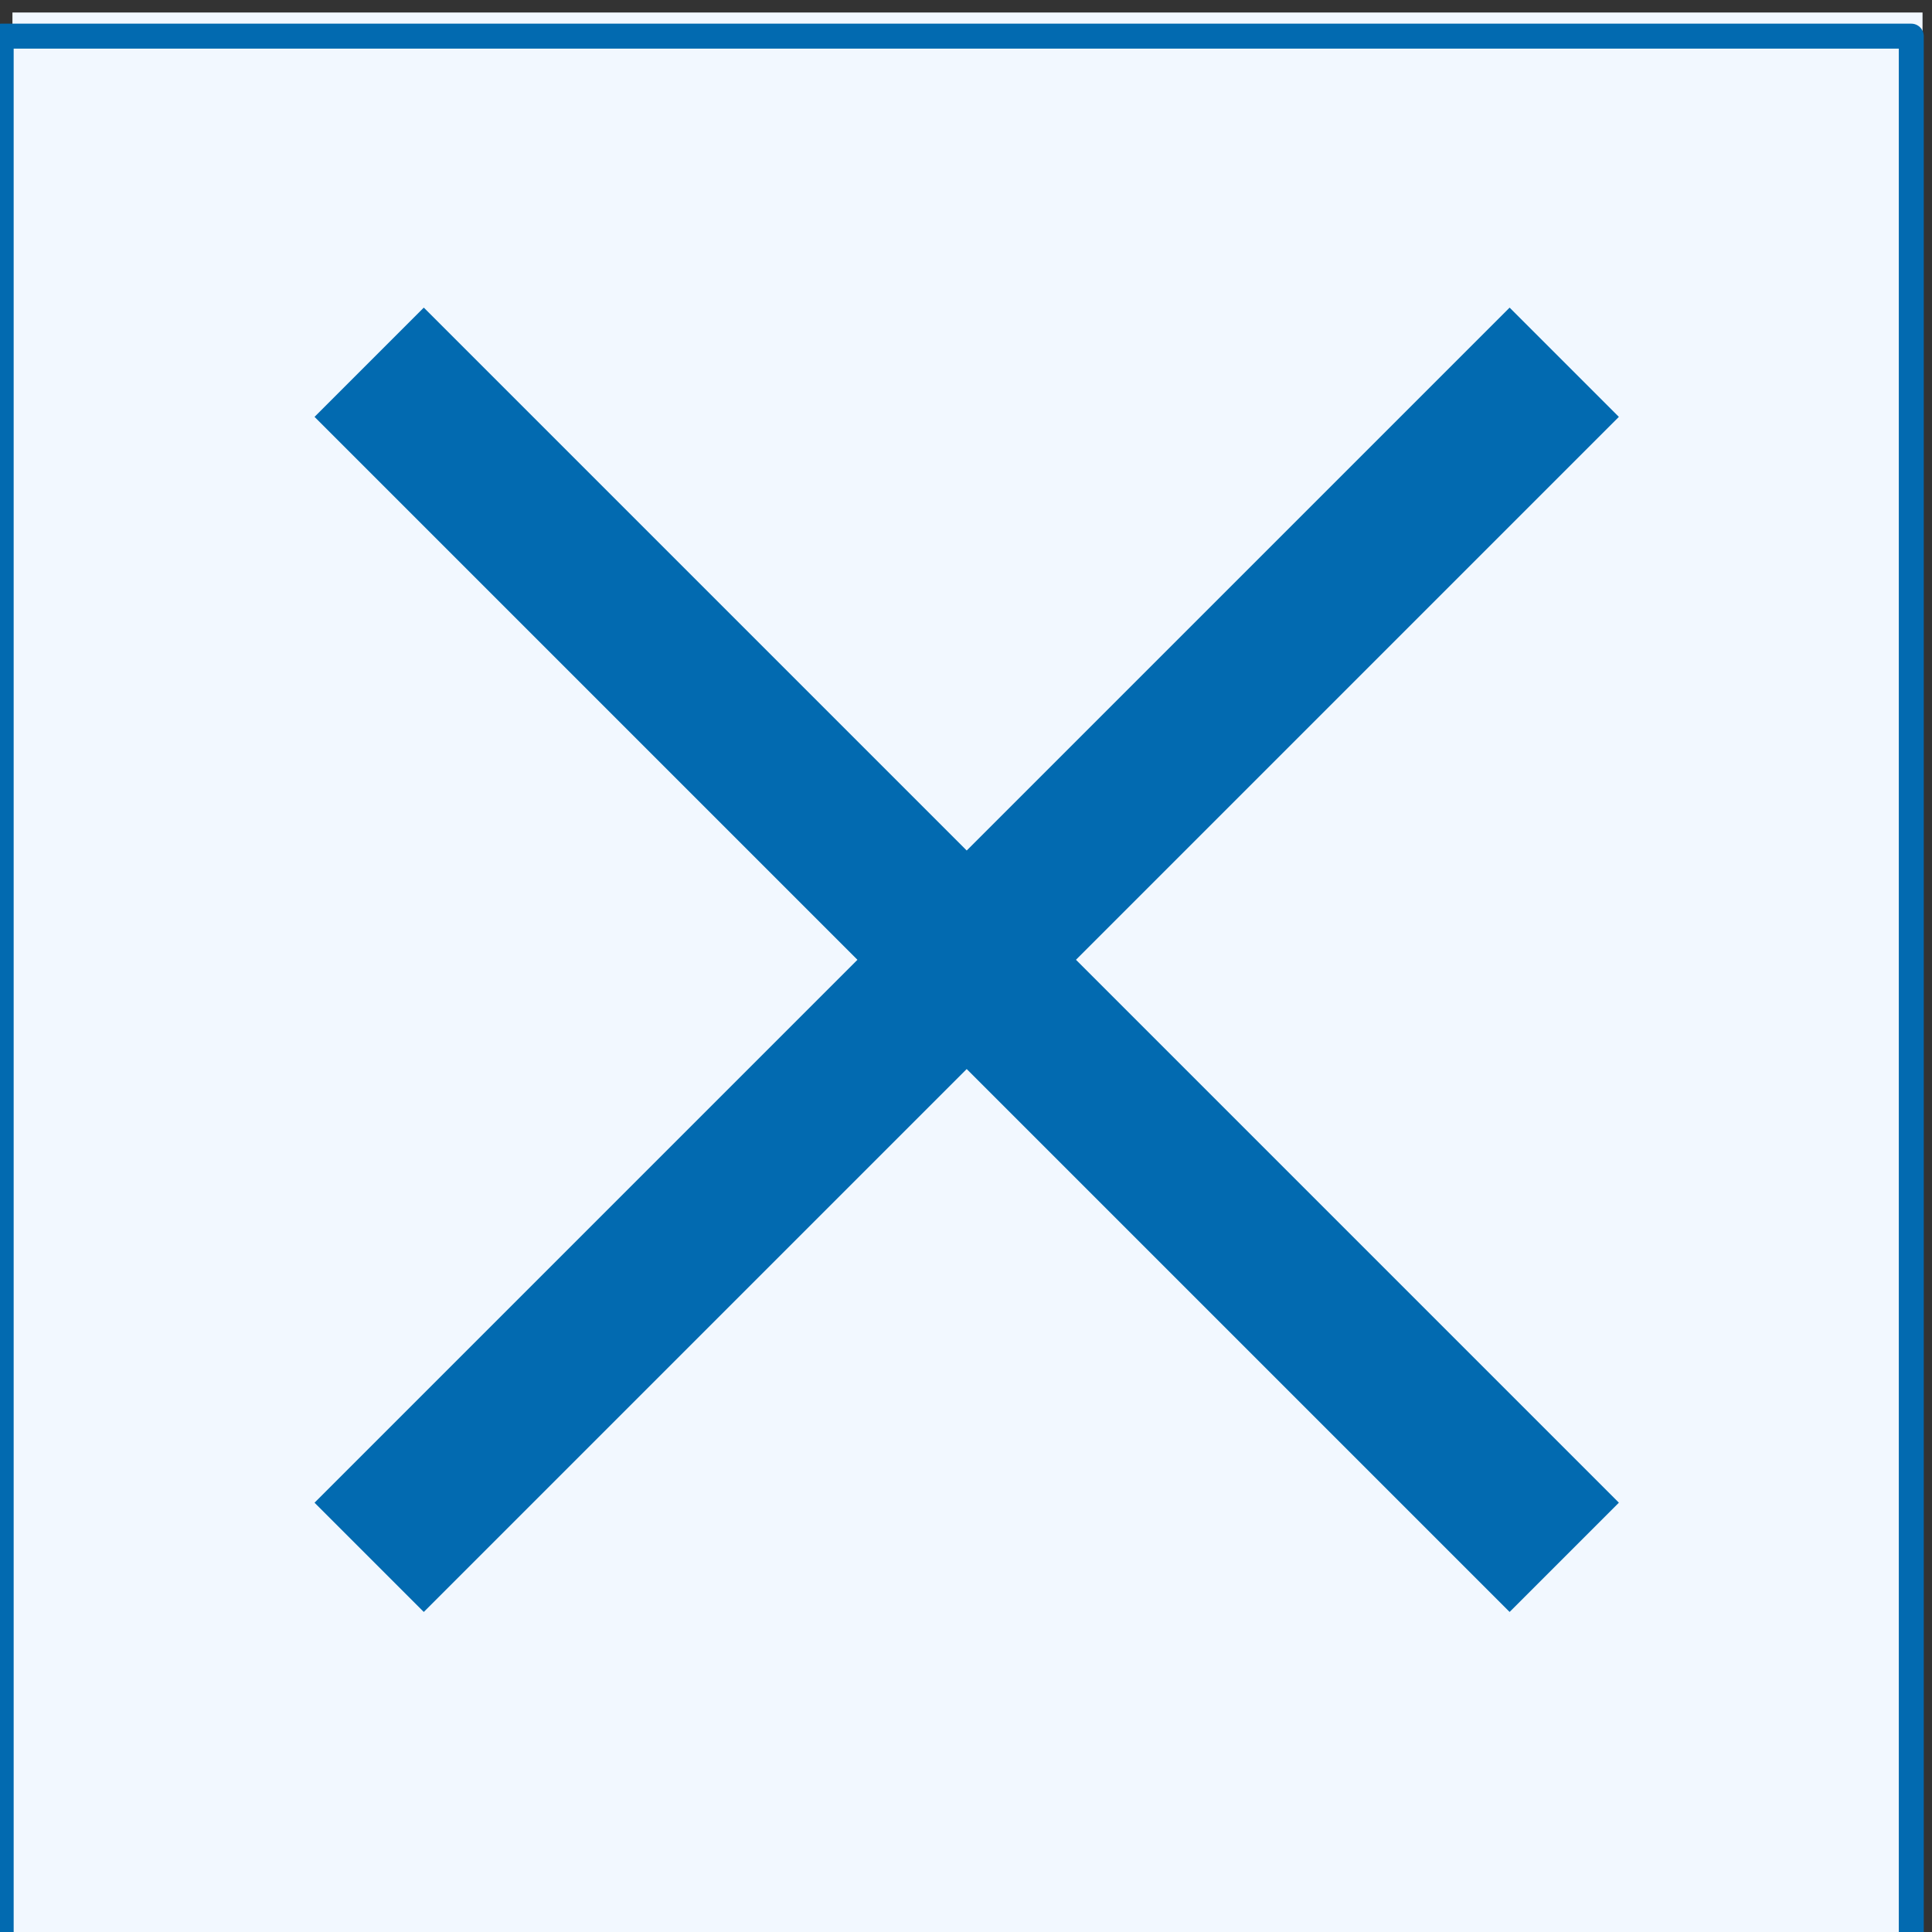 <?xml version="1.0" encoding="UTF-8" standalone="no"?>
<!-- Created with Inkscape (http://www.inkscape.org/) -->

<svg
   width="271.423mm"
   height="271.423mm"
   viewBox="0 0 271.423 271.423"
   version="1.1"
   id="svg5"
   inkscape:version="1.1.1 (3bf5ae0d25, 2021-09-20)"
   sodipodi:docname="dibujo.svg"
   xmlns:inkscape="http://www.inkscape.org/namespaces/inkscape"
   xmlns:sodipodi="http://sodipodi.sourceforge.net/DTD/sodipodi-0.dtd"
   xmlns="http://www.w3.org/2000/svg"
   xmlns:svg="http://www.w3.org/2000/svg">
  <rect x="0" y="0" width="271.423" height="271.423" fill="#333333" stroke="none"/>
  <sodipodi:namedview
     id="namedview7"
     pagecolor="#505050"
     bordercolor="#eeeeee"
     borderopacity="1"
     inkscape:pageshadow="0"
     inkscape:pageopacity="0"
     inkscape:pagecheckerboard="0"
     inkscape:document-units="mm"
     showgrid="false"
     inkscape:snap-bbox="true"
     inkscape:snap-global="false"
     inkscape:zoom="0.27023919"
     inkscape:cx="-101.7617"
     inkscape:cy="-64.757447"
     inkscape:window-width="1920"
     inkscape:window-height="1017"
     inkscape:window-x="1912"
     inkscape:window-y="-8"
     inkscape:window-maximized="1"
     inkscape:current-layer="g846"
     units="mm"
     fit-margin-top="0"
     fit-margin-left="0"
     fit-margin-right="0"
     fit-margin-bottom="0" />
  <defs
     id="defs2">
    <linearGradient
       id="linearGradient2854"
       inkscape:swatch="solid">
      <stop
         style="stop-color:#000000;stop-opacity:1;"
         offset="0"
         id="stop2852" />
    </linearGradient>
    <pattern
       id="EMFhbasepattern"
       patternUnits="userSpaceOnUse"
       width="6"
       height="6"
       x="0"
       y="0" />
  </defs>
  <g
     inkscape:label="Capa 1"
     inkscape:groupmode="layer"
     id="layer1"
     transform="translate(120.298,26.673)">
    <g
       id="g846"
       transform="matrix(0.265,0,0,0.265,-117.467,-28.851)"
       style="fill:#000000;fill-opacity:1">
      <rect
         style="fill:#f2f8ff;fill-opacity:1;stroke:none;stroke-width:13.228;stroke-linecap:round;stroke-linejoin:round;paint-order:fill markers stroke;stroke-opacity:1"
         id="rect4359"
         width="1012.623"
         height="1012.623"
         x="-4.086"
         y="14.847" />
      <rect
         style="fill:#f2f8ff;fill-opacity:1;stroke:#026ab0;stroke-width:13.228;stroke-linecap:round;stroke-linejoin:round;stroke-opacity:1;paint-order:fill markers stroke;stroke-miterlimit:4;stroke-dasharray:none"
         id="rect4359-4"
         width="1012.623"
         height="1012.623"
         x="-10.053"
         y="27.382" />
      <g
         id="g4655"
         transform="translate(-95.592,-1173.35)"
         style="fill:#026ab0;fill-opacity:1">
        <g
           style="fill:#026ab0;fill-rule:evenodd;fill-opacity:1"
           id="g7228"
           transform="translate(85.401,1178.391)">
          <path
             d="m 799.855,166.312 c 0.023,0.007 0.043,0.018 0.084,0.059 l 57.69,57.69 c 0.041,0.041 0.052,0.06 0.059,0.084 a 0.118,0.118 0 0 1 0,0.069 c -0.007,0.023 -0.018,0.042 -0.059,0.083 L 569.926,512 857.629,799.703 c 0.041,0.04 0.052,0.06 0.059,0.083 a 0.118,0.118 0 0 1 0,0.07 c -0.007,0.022 -0.018,0.042 -0.059,0.083 l -57.69,57.69 c -0.041,0.041 -0.06,0.052 -0.084,0.059 a 0.118,0.118 0 0 1 -0.069,0 c -0.023,-0.007 -0.042,-0.018 -0.083,-0.059 L 512,569.926 224.297,857.629 c -0.04,0.041 -0.06,0.052 -0.083,0.059 a 0.118,0.118 0 0 1 -0.07,0 c -0.022,-0.007 -0.042,-0.018 -0.083,-0.059 l -57.69,-57.69 c -0.041,-0.041 -0.052,-0.06 -0.059,-0.084 a 0.118,0.118 0 0 1 0,-0.069 c 0.007,-0.023 0.018,-0.042 0.059,-0.083 L 454.073,512 166.371,224.297 c -0.041,-0.04 -0.052,-0.06 -0.059,-0.083 a 0.118,0.118 0 0 1 0,-0.07 c 0.007,-0.022 0.018,-0.042 0.059,-0.083 l 57.69,-57.69 c 0.041,-0.041 0.06,-0.052 0.084,-0.059 a 0.118,0.118 0 0 1 0.069,0 c 0.023,0.007 0.042,0.018 0.083,0.059 L 512,454.073 799.703,166.371 c 0.04,-0.041 0.06,-0.052 0.083,-0.059 a 0.118,0.118 0 0 1 0.07,0 z"
             id="path7219"
             style="fill:#026ab0;fill-opacity:1" />
        </g>
      </g>
    </g>
  </g>
</svg>
